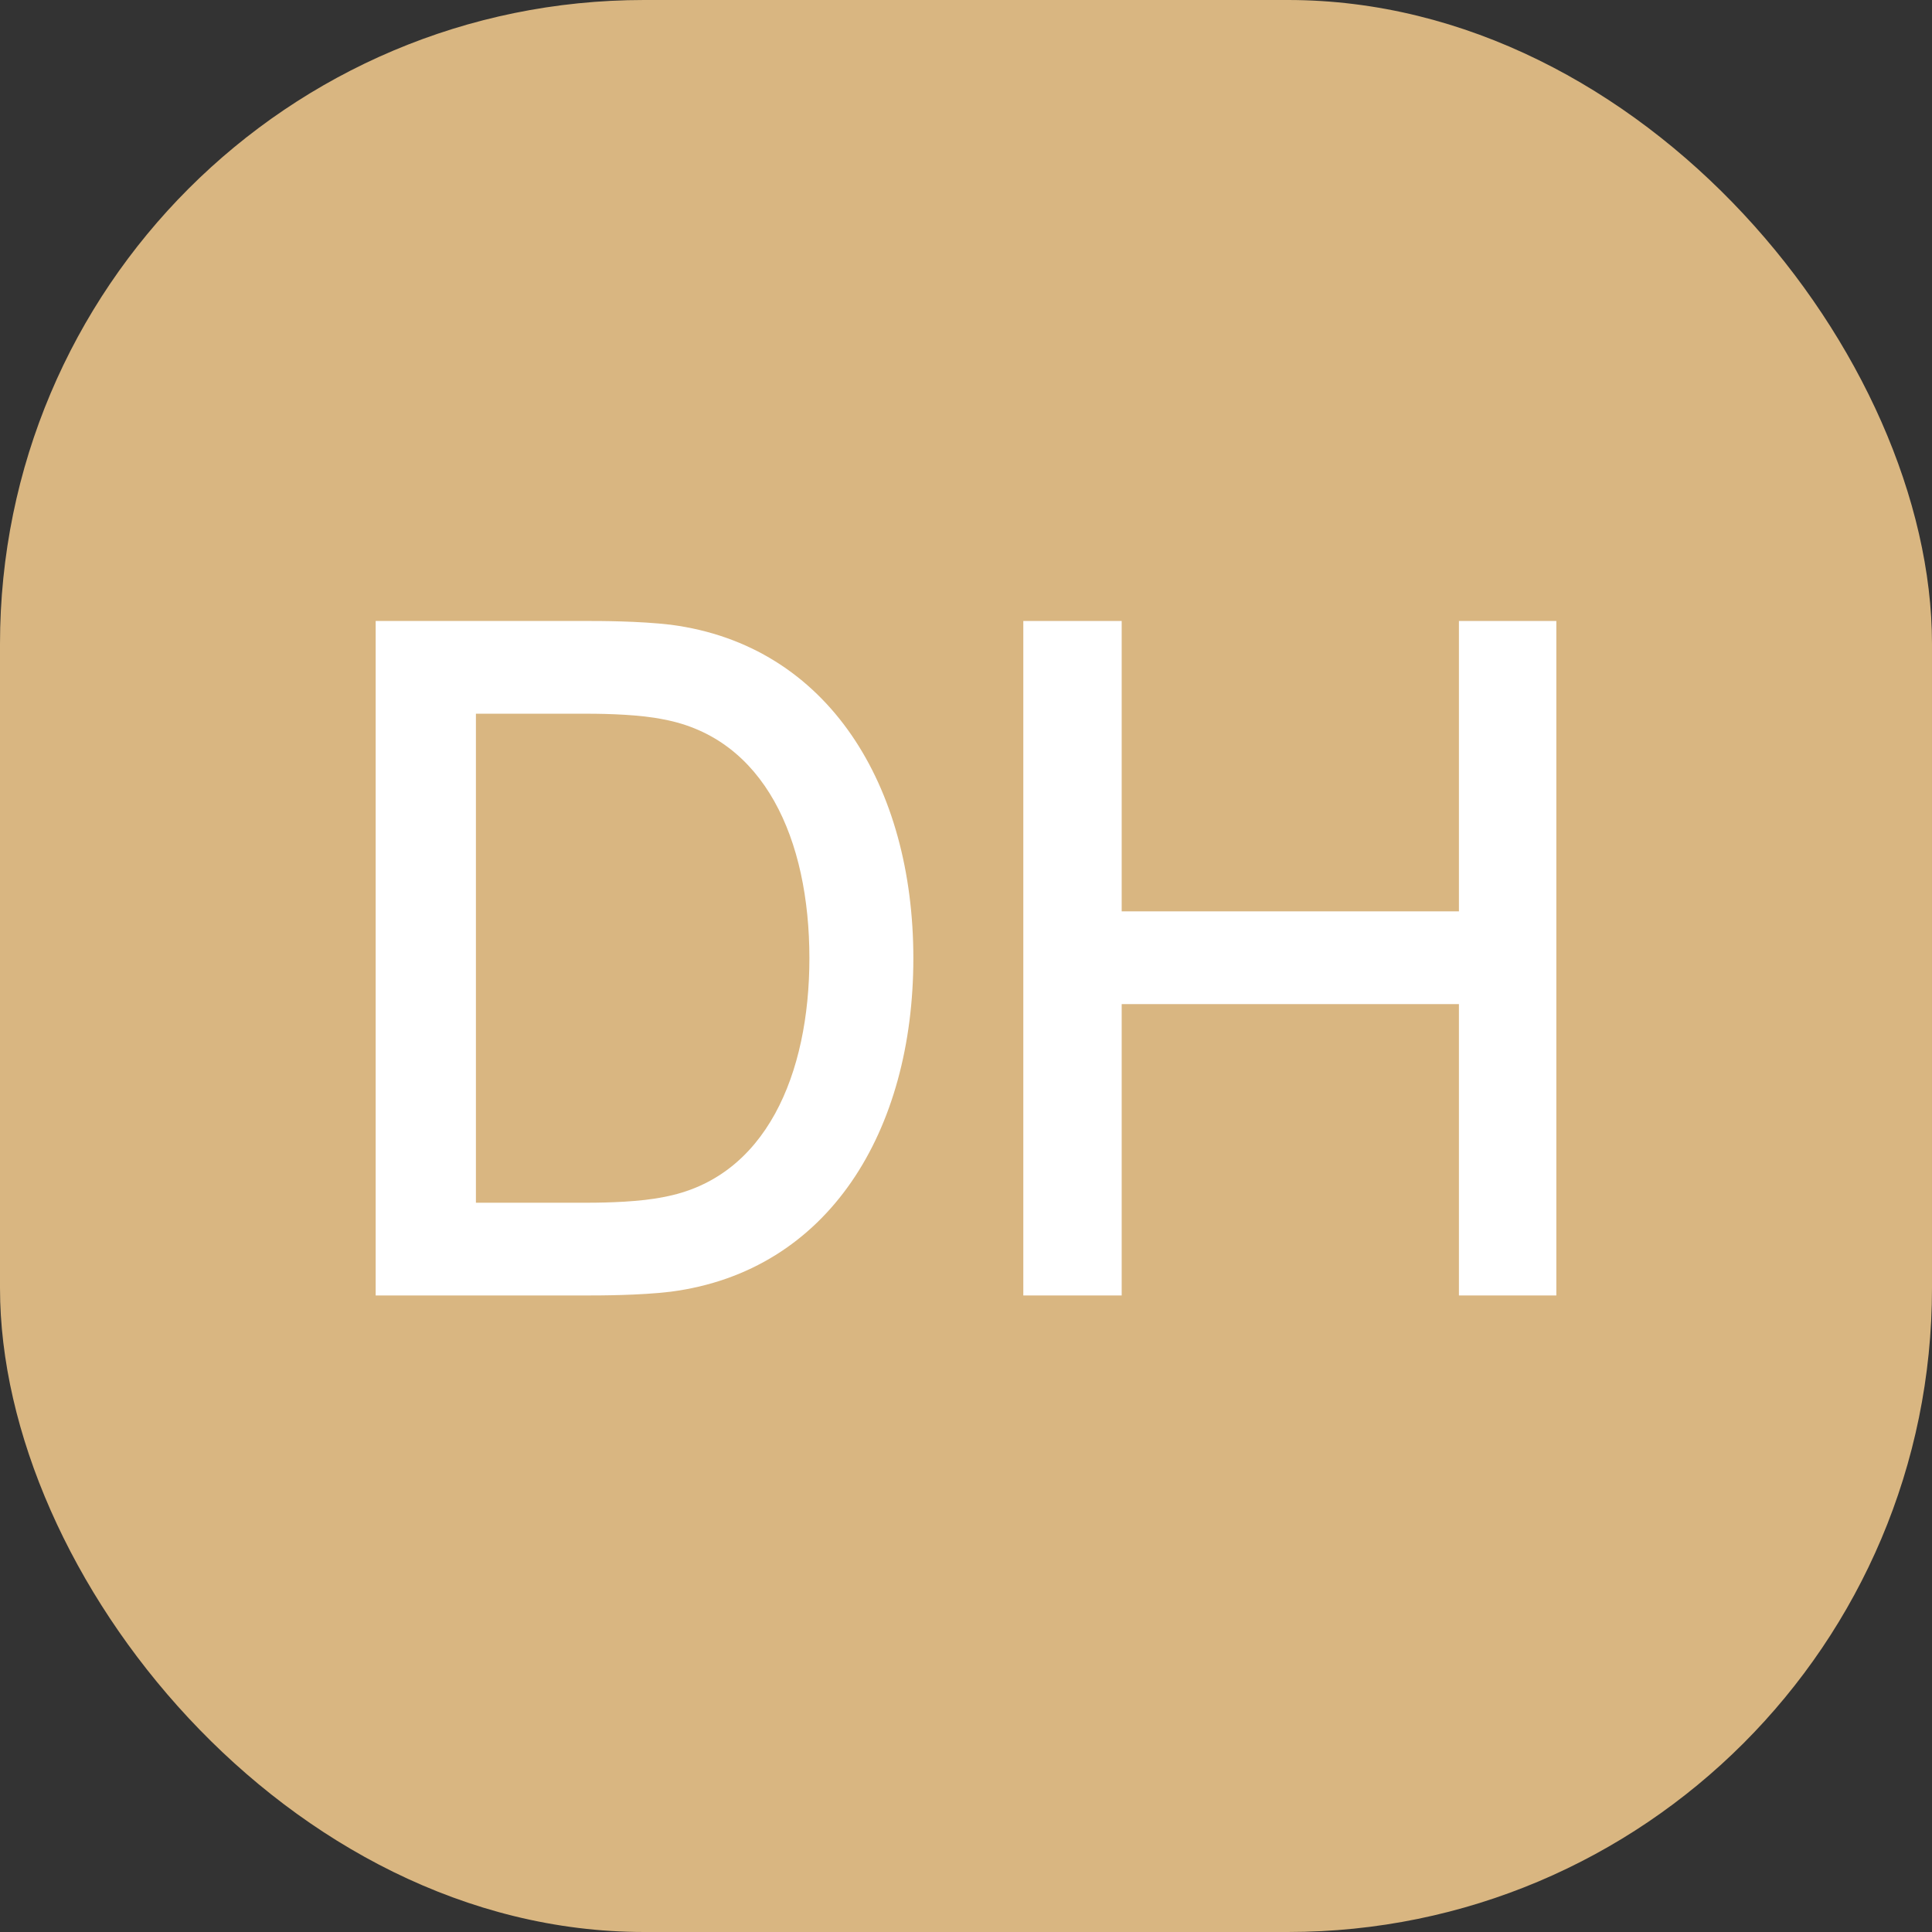 <svg width="36" height="36" viewBox="0 0 36 36" fill="none" xmlns="http://www.w3.org/2000/svg">
<rect x="0" y="0" width="36" height="36" fill="#333333" stroke="none"/>
<rect width="36" height="36" rx="12" fill="#D9B681"/>
<path d="M7 24.139H10.945C11.154 24.139 11.922 24.139 12.498 24.069C15.448 23.685 17.019 21.067 17.019 17.855C17.019 14.661 15.448 12.025 12.498 11.641C11.905 11.571 11.172 11.571 10.945 11.571H7V24.139ZM8.868 22.411V13.299H10.945C11.329 13.299 11.94 13.317 12.359 13.404C14.244 13.753 15.082 15.638 15.082 17.855C15.082 20.002 14.279 21.957 12.359 22.306C11.94 22.393 11.329 22.411 10.945 22.411H8.868Z" fill="white"/>
<path d="M19.068 24.139H20.901V18.71H27.185V24.139H29V11.571H27.185V16.982H20.901V11.571H19.068V24.139Z" fill="white"/>
</svg>
